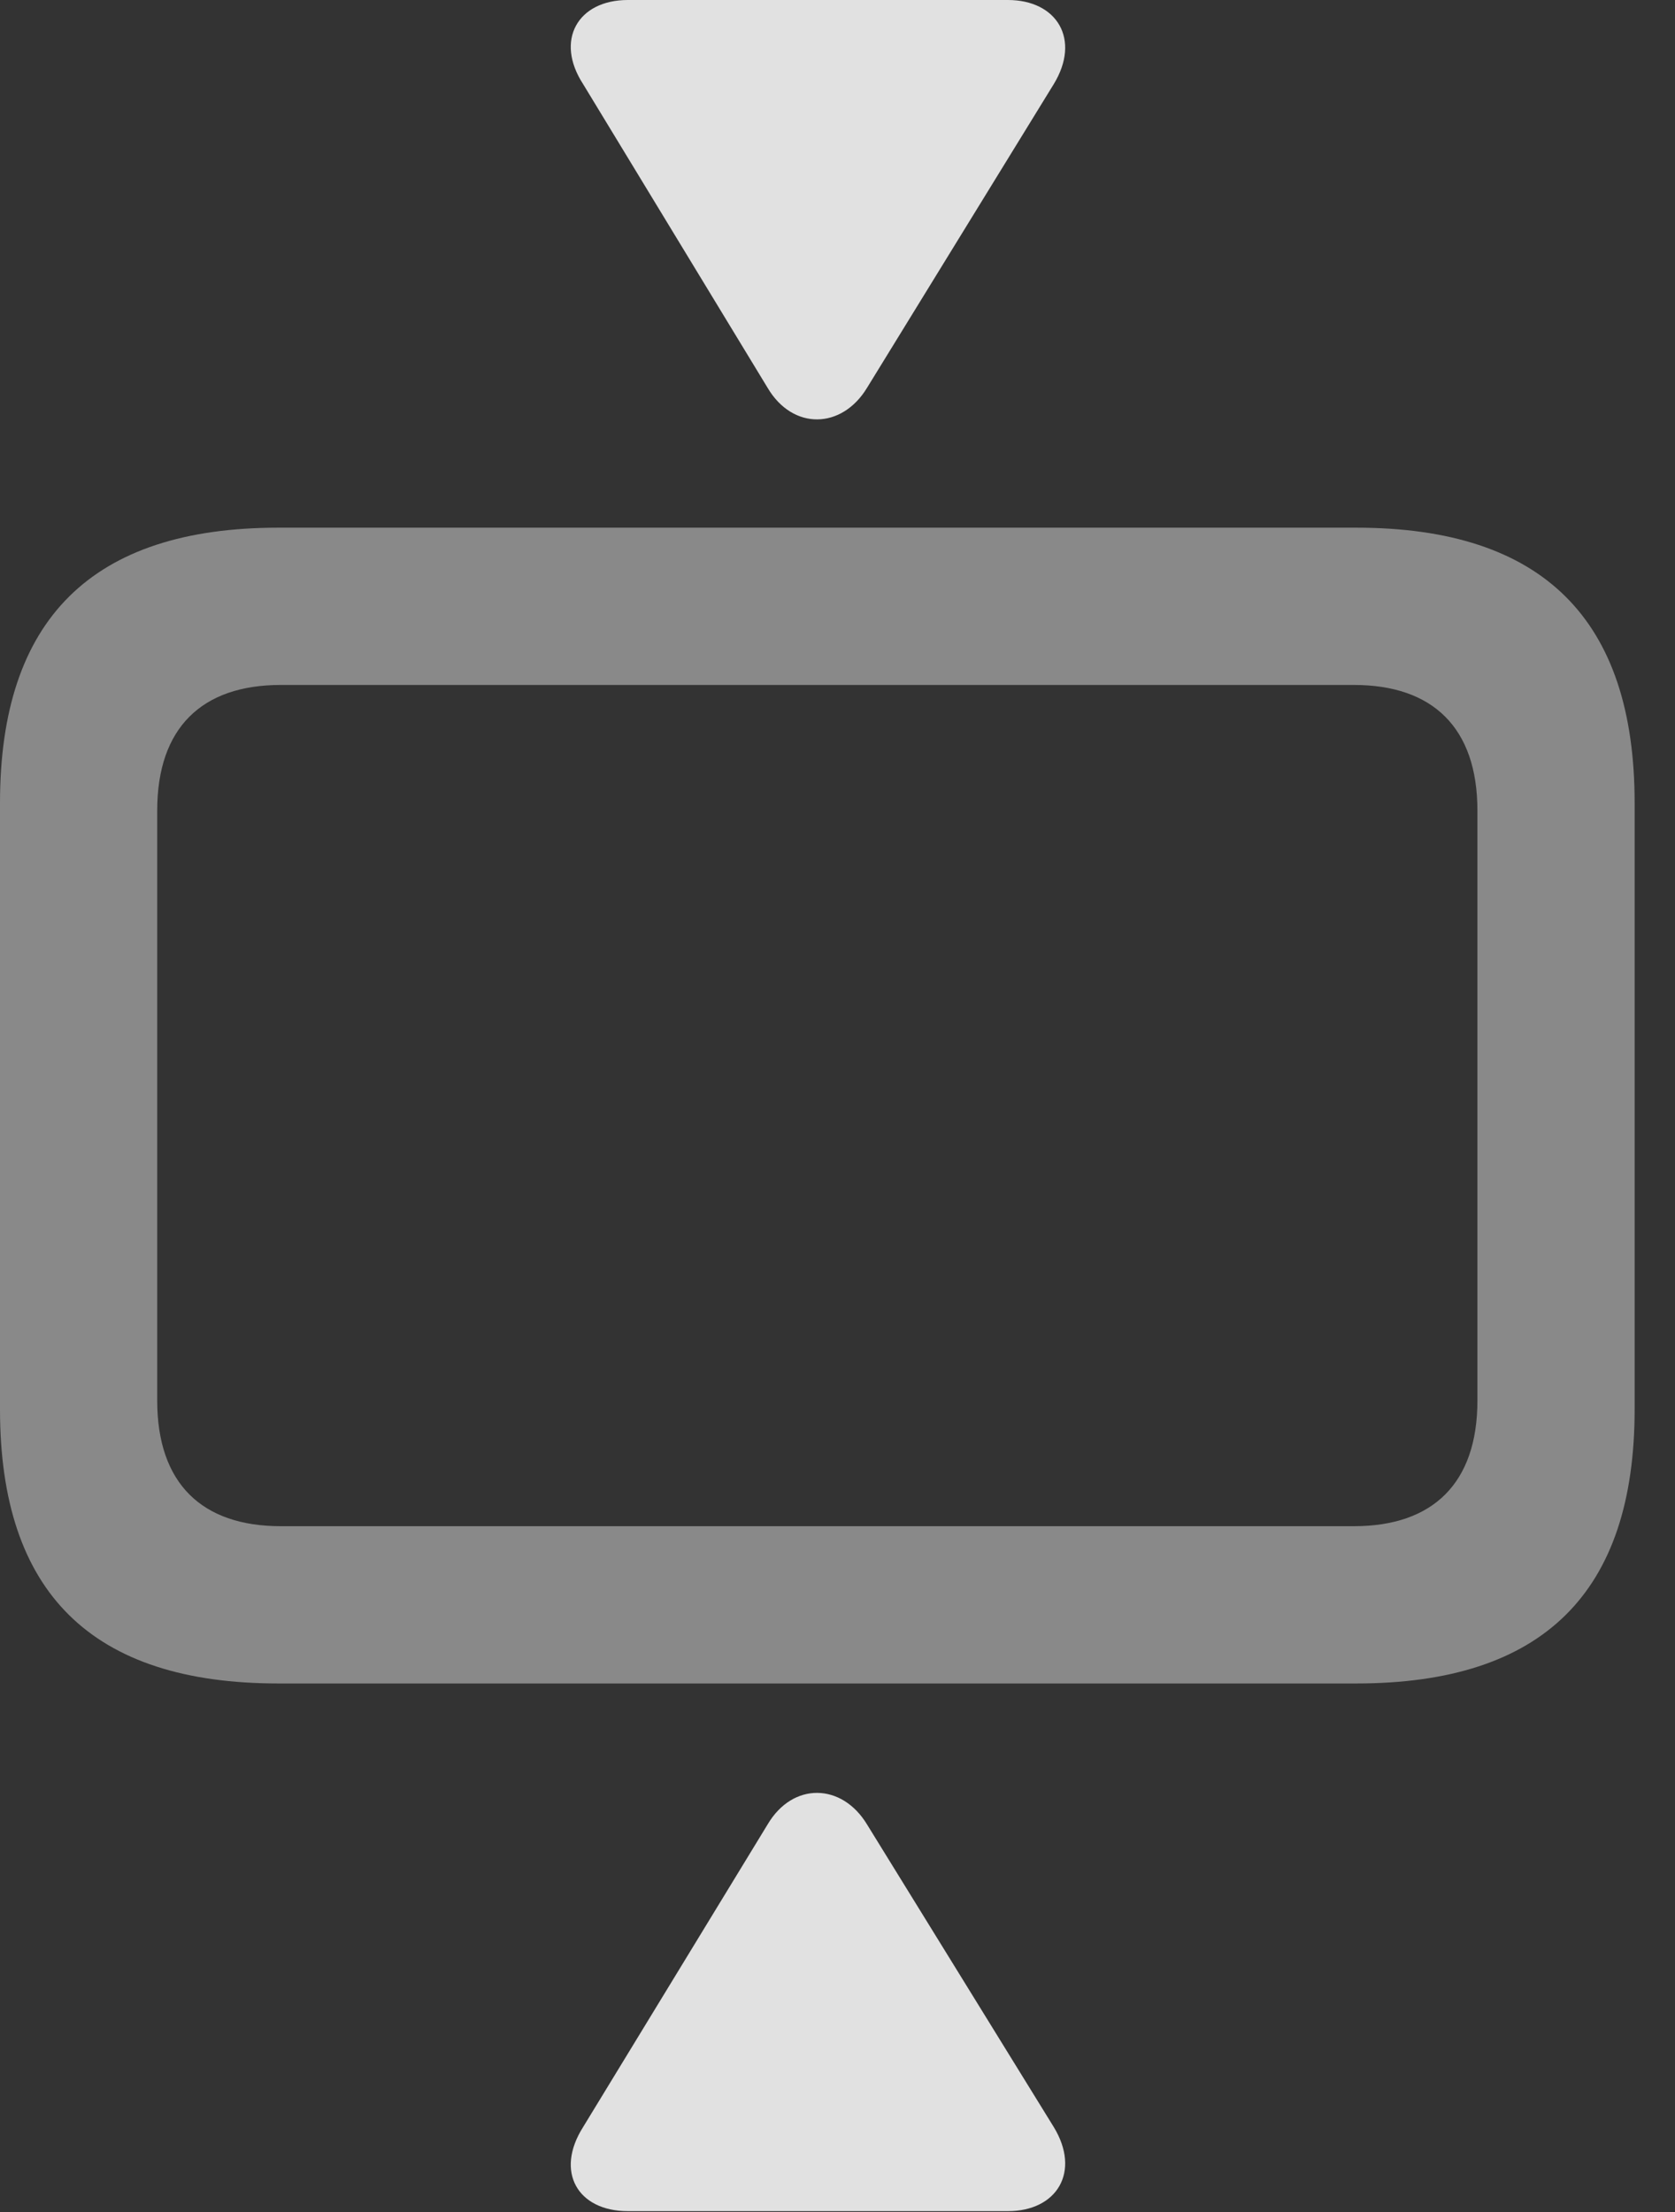 <?xml version="1.0" encoding="UTF-8"?>
<!--Generator: Apple Native CoreSVG 341-->
<!DOCTYPE svg
PUBLIC "-//W3C//DTD SVG 1.1//EN"
       "http://www.w3.org/Graphics/SVG/1.1/DTD/svg11.dtd">
<svg version="1.1" xmlns="http://www.w3.org/2000/svg" xmlns:xlink="http://www.w3.org/1999/xlink" viewBox="0 0 14.98 19.775">
 <rect x="0" y="0" width="14.98" height="19.775" fill="#333333" stroke="none"/>
 <g>
  <rect height="19.775" opacity="0" width="14.98" x="0" y="0"/>
  <path d="M2.49 15.049L12.129 15.049C13.799 15.049 14.619 14.238 14.619 12.598L14.619 7.178C14.619 5.537 13.799 4.717 12.129 4.717L2.49 4.717C0.82 4.717 0 5.537 0 7.178L0 12.598C0 14.238 0.82 15.049 2.49 15.049ZM2.51 13.643C1.807 13.643 1.406 13.262 1.406 12.52L1.406 7.246C1.406 6.504 1.807 6.123 2.51 6.123L12.109 6.123C12.812 6.123 13.213 6.504 13.213 7.246L13.213 12.52C13.213 13.262 12.812 13.643 12.109 13.643Z" fill="white" fill-opacity="0.425"/>
  <path d="M5.615 0C5.166 0 4.961 0.361 5.215 0.752L6.865 3.467C7.09 3.848 7.529 3.838 7.754 3.467L9.424 0.752C9.668 0.352 9.453 0 9.014 0ZM5.615 19.766L9.014 19.766C9.453 19.766 9.668 19.414 9.424 19.014L7.754 16.309C7.529 15.938 7.09 15.928 6.865 16.309L5.215 19.014C4.961 19.414 5.166 19.766 5.615 19.766Z" fill="white" fill-opacity="0.85"/>
 </g>
</svg>
